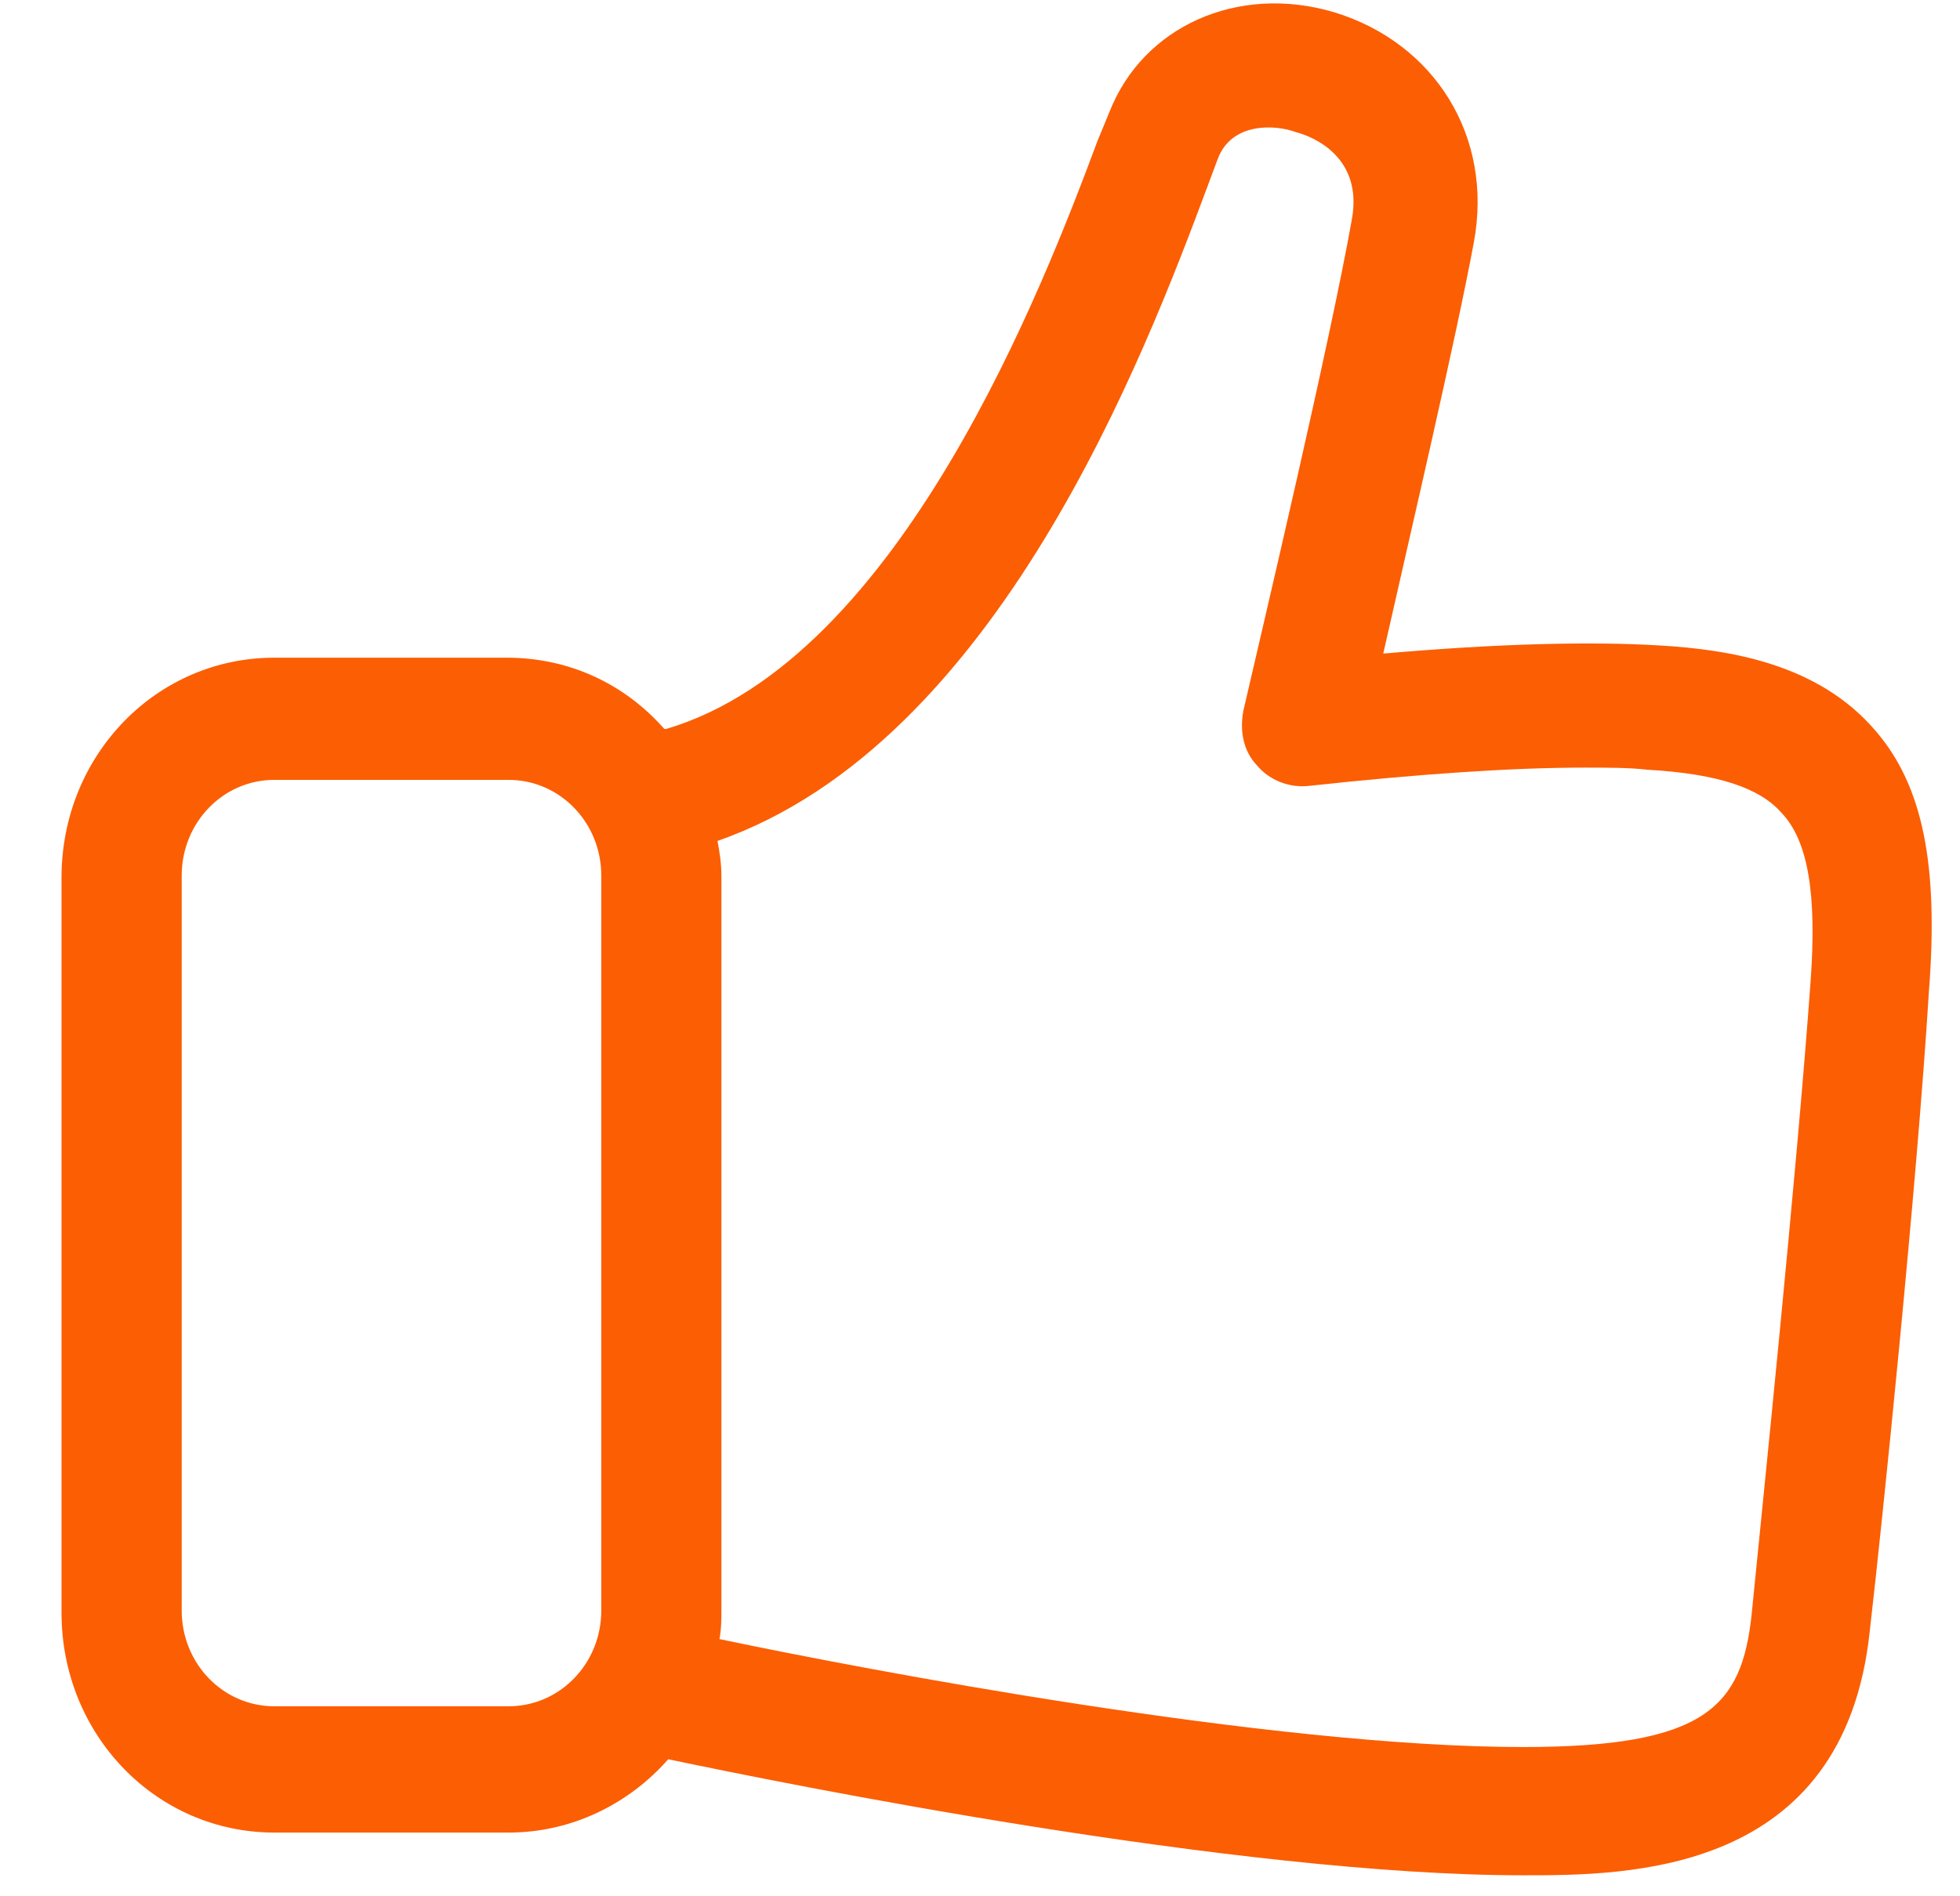 <svg width="31" height="30" viewBox="0 0 31 30" fill="none" xmlns="http://www.w3.org/2000/svg">
<g clip-path="url(#clip0)">
<path d="M29.667 11.565C28.763 10.501 27.361 10.276 26.24 10.211C25.18 10.147 23.716 10.179 21.878 10.34C22.314 8.408 23.031 5.347 23.311 3.833C23.623 2.158 22.688 0.676 21.099 0.193C19.573 -0.258 18.077 0.419 17.547 1.772L17.361 2.223C16.519 4.478 14.245 10.437 10.538 11.532C10.538 11.532 10.538 11.532 10.507 11.532C9.883 10.824 9.011 10.405 8.014 10.405H4.338C2.469 10.405 0.973 11.951 0.973 13.884V25.513C0.973 27.445 2.469 28.992 4.338 28.992H8.045C9.042 28.992 9.946 28.541 10.569 27.832C12.407 28.219 19.573 29.668 24.09 29.668C25.741 29.668 29.168 29.668 29.573 25.803C29.76 24.192 30.321 18.748 30.508 15.688C30.664 13.691 30.415 12.434 29.667 11.565ZM8.045 26.994H4.338C3.528 26.994 2.874 26.318 2.874 25.48V13.852C2.874 13.014 3.528 12.338 4.338 12.338H8.045C8.855 12.338 9.51 13.014 9.51 13.852V25.48C9.51 26.318 8.855 26.994 8.045 26.994ZM28.639 15.495C28.421 18.555 27.86 23.966 27.704 25.545C27.548 26.994 26.988 27.639 24.09 27.639C20.102 27.639 13.684 26.415 11.379 25.931C11.41 25.77 11.41 25.609 11.41 25.448V13.852C11.41 13.658 11.379 13.465 11.348 13.304C15.772 11.758 18.108 5.605 19.105 2.931L19.261 2.513C19.479 1.933 20.165 1.965 20.507 2.094C20.756 2.158 21.567 2.48 21.38 3.479C21.037 5.412 19.978 9.889 19.666 11.242C19.604 11.565 19.666 11.887 19.884 12.112C20.071 12.338 20.383 12.466 20.694 12.434C22.47 12.241 23.934 12.144 25.056 12.144C25.43 12.144 25.772 12.144 26.053 12.177C27.174 12.241 27.829 12.466 28.171 12.853C28.608 13.304 28.732 14.174 28.639 15.495Z" fill="#fc5e03"/>
</g>
<defs>
<clipPath id="clip0">
<rect width="29.909" height="29.958" fill="none" transform="translate(0.817)"/>
</clipPath>
</defs>
</svg>
